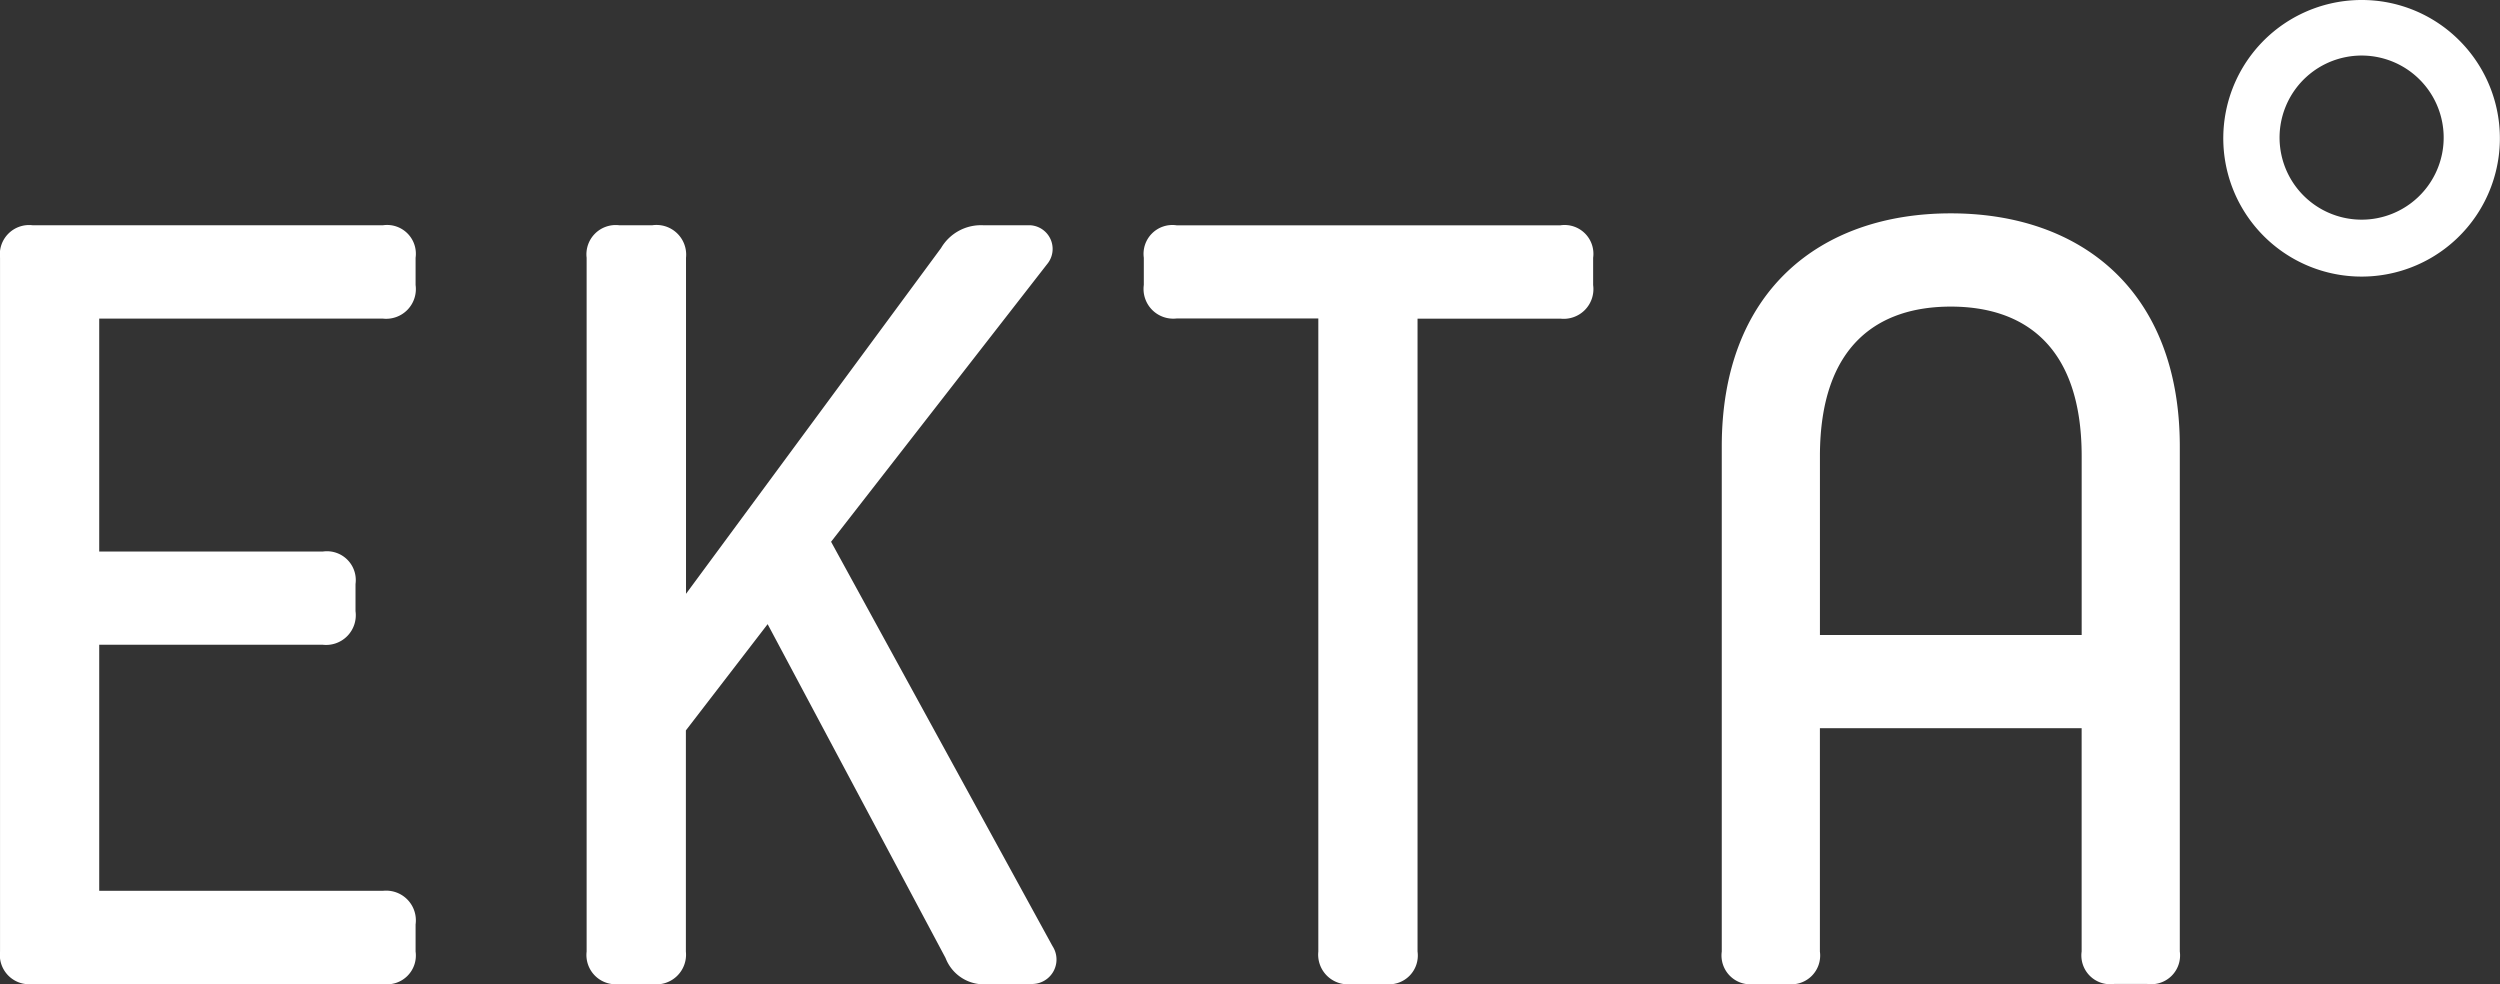 <svg xmlns="http://www.w3.org/2000/svg" xmlns:xlink="http://www.w3.org/1999/xlink" width="75.742" height="29.813" viewBox="0 0 75.742 29.813">
  <rect x="0" y="0" width="75.742" height="29.813" fill="#333333" stroke="none"/>
  <defs>
    <clipPath id="clip-path">
      <path id="Path_31147" data-name="Path 31147" d="M0,0H75.742V29.814H0Z" fill="#fff"/>
    </clipPath>
  </defs>
  <g id="EKTA" clip-path="url(#clip-path)">
    <path id="Path_31146" data-name="Path 31146" d="M0,7.81a.887.887,0,0,1,.991-.985H11.6a.872.872,0,0,1,.99.985v.825a.9.9,0,0,1-.99,1.018H3.005V16.71H9.779a.874.874,0,0,1,.991.985v.821a.9.9,0,0,1-.991,1.018H3.005v7.455H11.6a.9.9,0,0,1,.99,1.018v.821a.873.873,0,0,1-.99.985H.99A.887.887,0,0,1,0,28.828Zm18.767-.985h.991a.9.9,0,0,1,1.025.985V17.991L28.51,7.515a1.4,1.4,0,0,1,1.288-.69h1.422a.719.719,0,0,1,.5,1.182l-6.542,8.407,6.708,12.249a.742.742,0,0,1-.629,1.149h-1.29a1.242,1.242,0,0,1-1.321-.788L23.256,18.91l-2.477,3.219v6.7a.9.9,0,0,1-1.025.985h-.991a.887.887,0,0,1-.991-.985V7.81a.887.887,0,0,1,.991-.985ZM39.94,9.649H35.645a.9.9,0,0,1-.992-1.018V7.811a.874.874,0,0,1,.992-.985h11.63a.873.873,0,0,1,.991.985v.825a.9.9,0,0,1-.991,1.018H42.946V28.828a.873.873,0,0,1-.992.985h-.99a.9.9,0,0,1-1.024-.985V9.649Zm12.223,3.876c0-4.7,2.974-7.061,6.939-7.061s6.938,2.365,6.938,7.061v15.3a.873.873,0,0,1-.991.985h-.992a.873.873,0,0,1-.991-.985V22.063h-7.93v6.765a.873.873,0,0,1-.991.985h-.99a.874.874,0,0,1-.992-.985Zm2.974,5.714h7.93V13.821c0-3.382-1.784-4.532-3.965-4.532s-3.965,1.149-3.965,4.532ZM71.54,0A4.19,4.19,0,1,0,74.5,1.217,4.17,4.17,0,0,0,71.54,0Zm0,6.655a2.486,2.486,0,1,1,.952-.186,2.476,2.476,0,0,1-.952.186Z" transform="translate(0.001 0)" fill="#fff"/>
  </g>
</svg>
